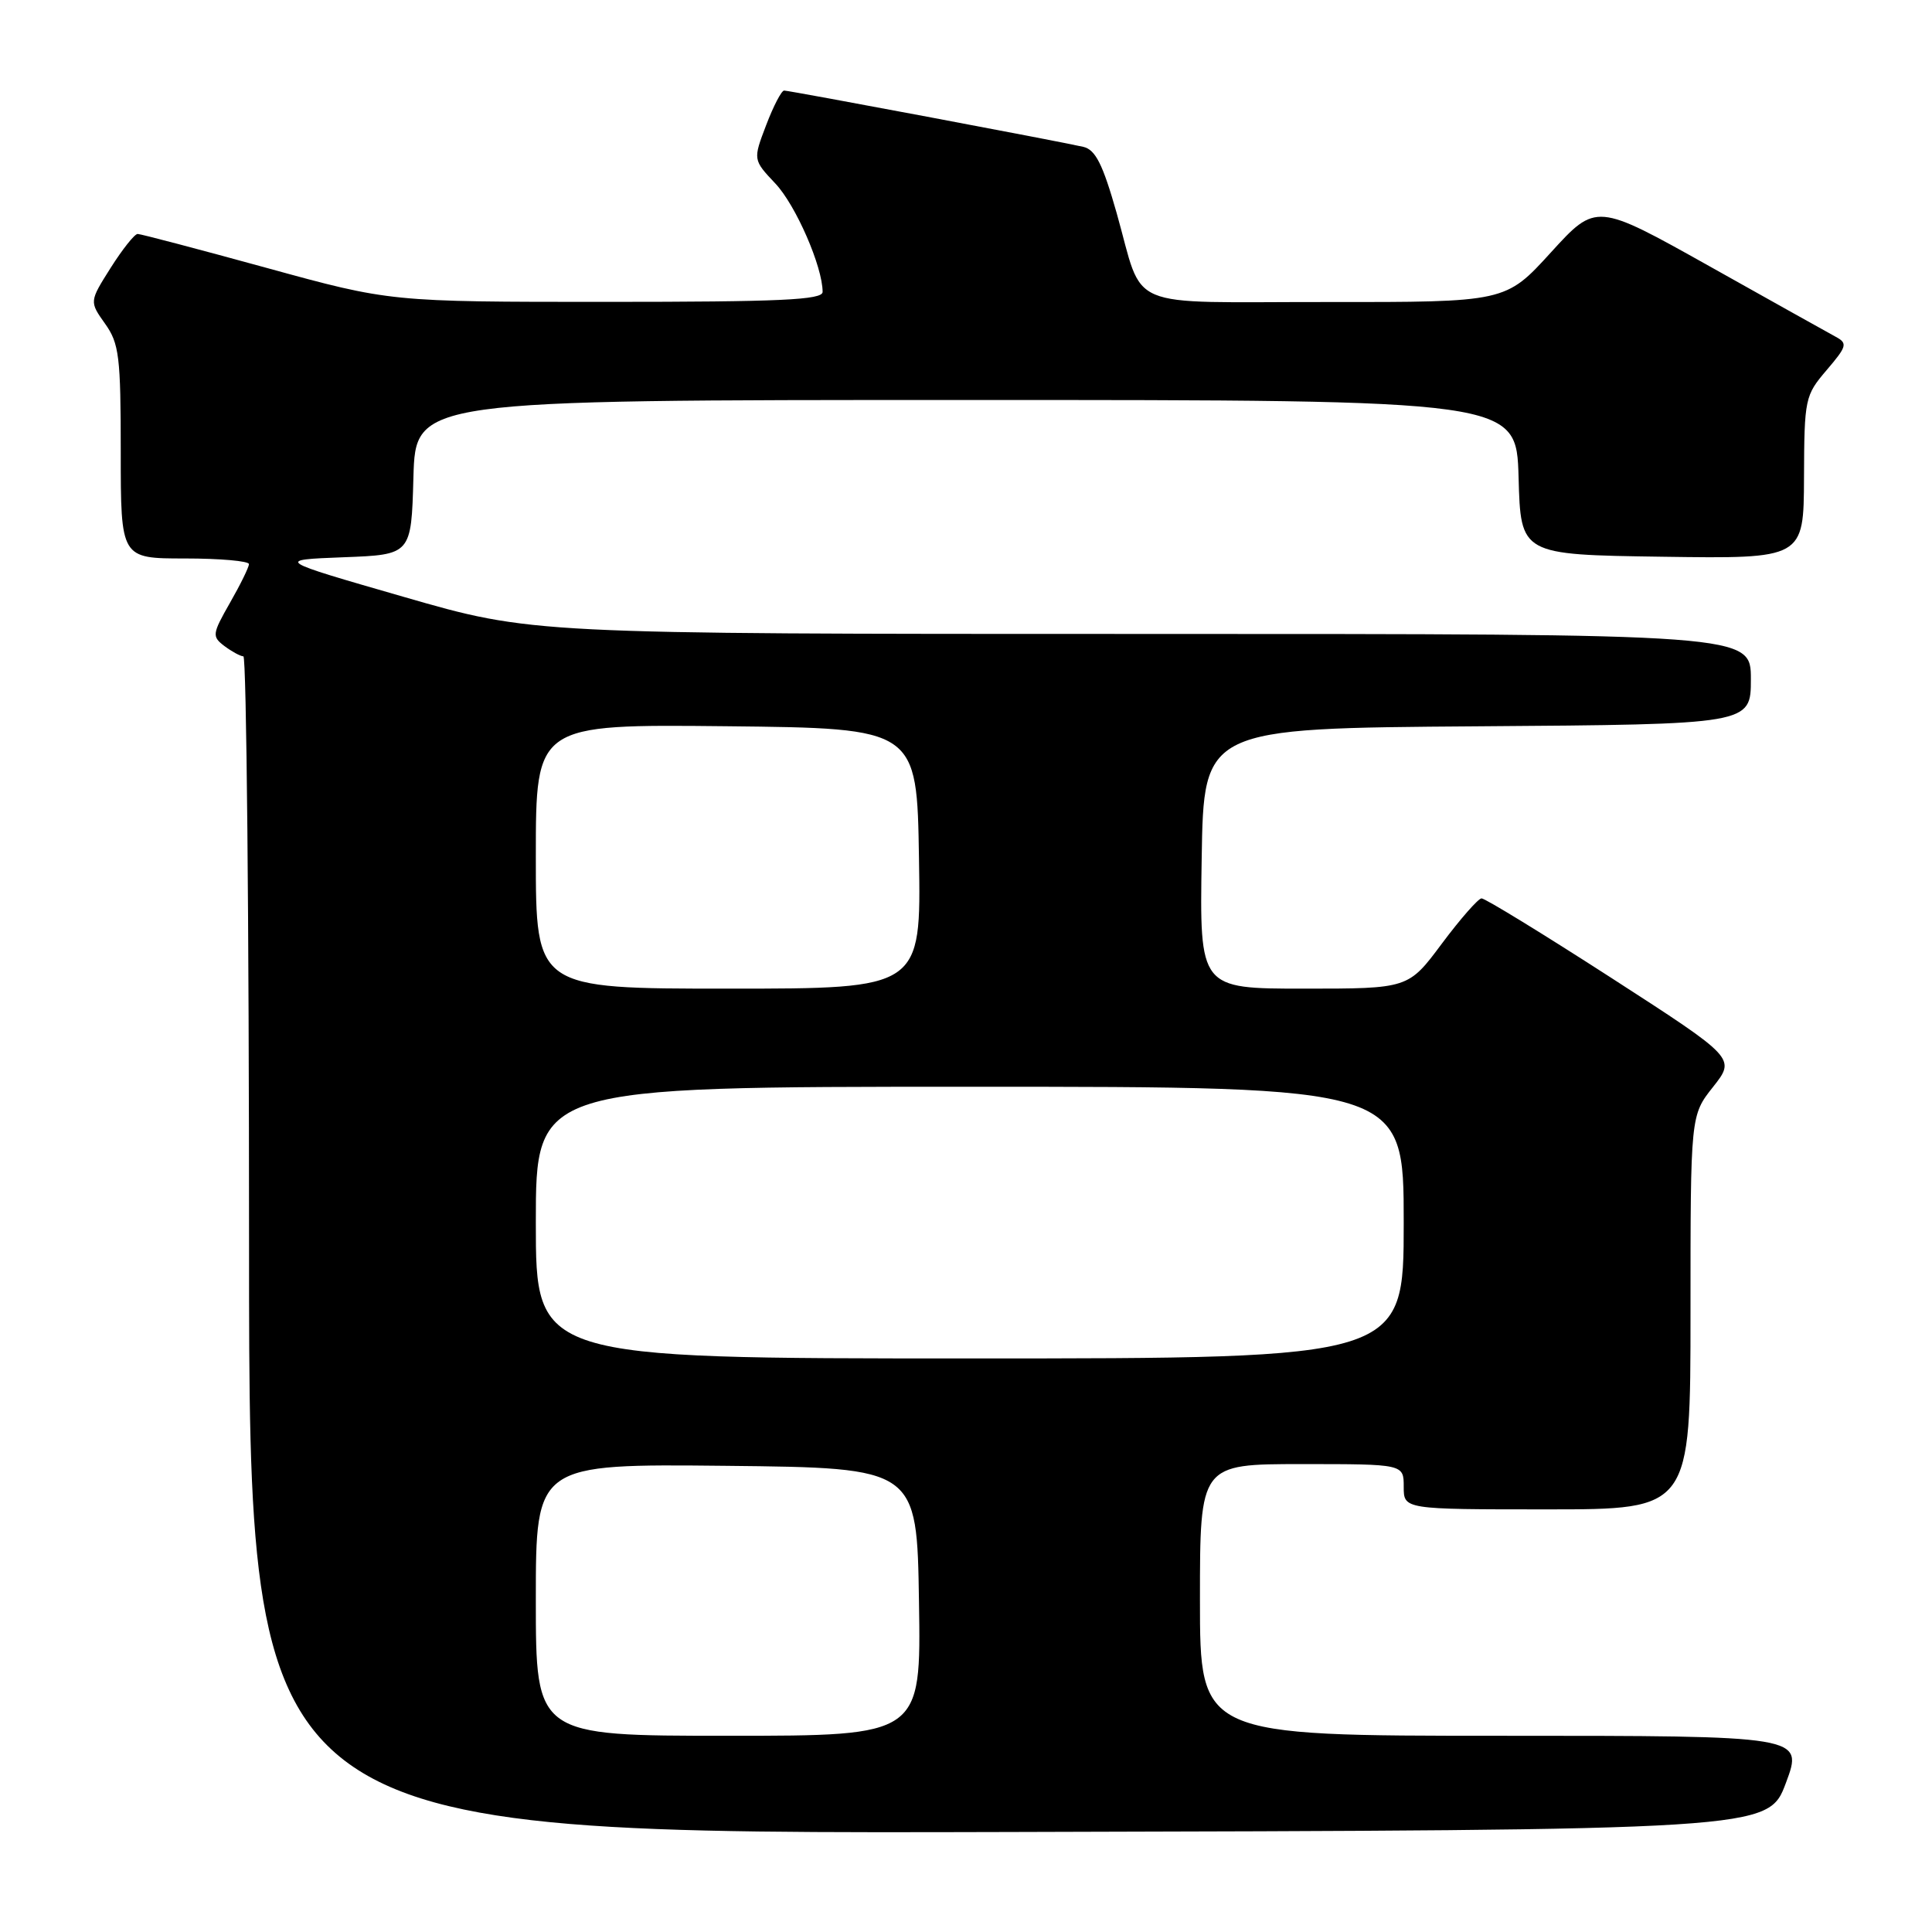 <?xml version="1.0" encoding="UTF-8" standalone="no"?>
<!DOCTYPE svg PUBLIC "-//W3C//DTD SVG 1.1//EN" "http://www.w3.org/Graphics/SVG/1.1/DTD/svg11.dtd" >
<svg xmlns="http://www.w3.org/2000/svg" xmlns:xlink="http://www.w3.org/1999/xlink" version="1.1" viewBox="0 0 256 256">
 <g >
 <path fill="currentColor"
d=" M 236.64 236.25 C 238.97 230.00 238.97 230.00 198.99 230.00 C 159.00 230.00 159.00 230.00 159.00 212.00 C 159.00 194.00 159.00 194.00 172.50 194.00 C 186.00 194.00 186.00 194.00 186.00 197.00 C 186.00 200.00 186.00 200.00 205.00 200.00 C 224.00 200.00 224.00 200.00 224.00 173.89 C 224.00 147.79 224.00 147.79 227.00 144.01 C 229.99 140.22 229.99 140.22 213.56 129.61 C 204.52 123.78 196.76 119.02 196.31 119.04 C 195.87 119.06 193.50 121.76 191.05 125.04 C 186.61 131.00 186.61 131.00 172.78 131.00 C 158.95 131.00 158.95 131.00 159.23 113.75 C 159.50 96.50 159.50 96.50 195.75 96.24 C 232.00 95.98 232.00 95.98 232.00 89.99 C 232.00 84.00 232.00 84.00 151.25 84.00 C 70.50 84.00 70.50 84.00 53.50 79.09 C 36.50 74.19 36.50 74.19 45.50 73.84 C 54.50 73.50 54.50 73.50 54.78 63.25 C 55.07 53.00 55.07 53.00 128.00 53.00 C 200.93 53.00 200.93 53.00 201.22 63.25 C 201.50 73.50 201.50 73.50 220.25 73.77 C 239.00 74.04 239.00 74.04 239.04 63.27 C 239.08 52.81 239.17 52.40 242.04 49.04 C 244.73 45.89 244.84 45.49 243.25 44.63 C 242.29 44.11 234.75 39.90 226.50 35.27 C 211.50 26.87 211.50 26.87 205.50 33.45 C 199.50 40.04 199.50 40.04 175.79 40.02 C 148.56 40.00 151.67 41.32 147.96 28.22 C 146.12 21.75 145.16 19.84 143.55 19.46 C 140.49 18.75 104.62 12.00 103.90 12.00 C 103.55 12.00 102.48 14.06 101.52 16.58 C 99.77 21.17 99.77 21.17 102.75 24.33 C 105.45 27.20 109.00 35.34 109.00 38.68 C 109.00 39.74 103.43 40.00 80.35 40.00 C 51.71 40.00 51.71 40.00 35.34 35.50 C 26.34 33.03 18.64 31.00 18.24 31.00 C 17.83 31.00 16.23 33.02 14.67 35.48 C 11.84 39.96 11.84 39.96 13.92 42.89 C 15.79 45.51 16.00 47.23 16.00 59.90 C 16.00 74.00 16.00 74.00 24.50 74.00 C 29.18 74.00 32.99 74.34 32.99 74.75 C 32.98 75.16 31.85 77.47 30.47 79.88 C 28.11 84.02 28.07 84.33 29.73 85.60 C 30.71 86.33 31.84 86.95 32.25 86.97 C 32.66 86.99 33.00 122.10 33.00 165.00 C 33.00 243.01 33.00 243.01 133.65 242.75 C 234.30 242.50 234.30 242.50 236.64 236.25 Z  M 71.00 211.98 C 71.00 193.97 71.00 193.97 96.25 194.23 C 121.50 194.50 121.50 194.50 121.77 212.25 C 122.05 230.00 122.05 230.00 96.52 230.00 C 71.00 230.00 71.00 230.00 71.00 211.98 Z  M 71.00 162.00 C 71.00 144.00 71.00 144.00 128.50 144.00 C 186.00 144.00 186.00 144.00 186.00 162.00 C 186.00 180.00 186.00 180.00 128.50 180.00 C 71.00 180.00 71.00 180.00 71.00 162.00 Z  M 71.00 113.48 C 71.00 95.97 71.00 95.97 96.25 96.23 C 121.50 96.50 121.50 96.50 121.77 113.75 C 122.05 131.00 122.05 131.00 96.52 131.00 C 71.00 131.00 71.00 131.00 71.00 113.48 Z "/>
</g>
</svg>